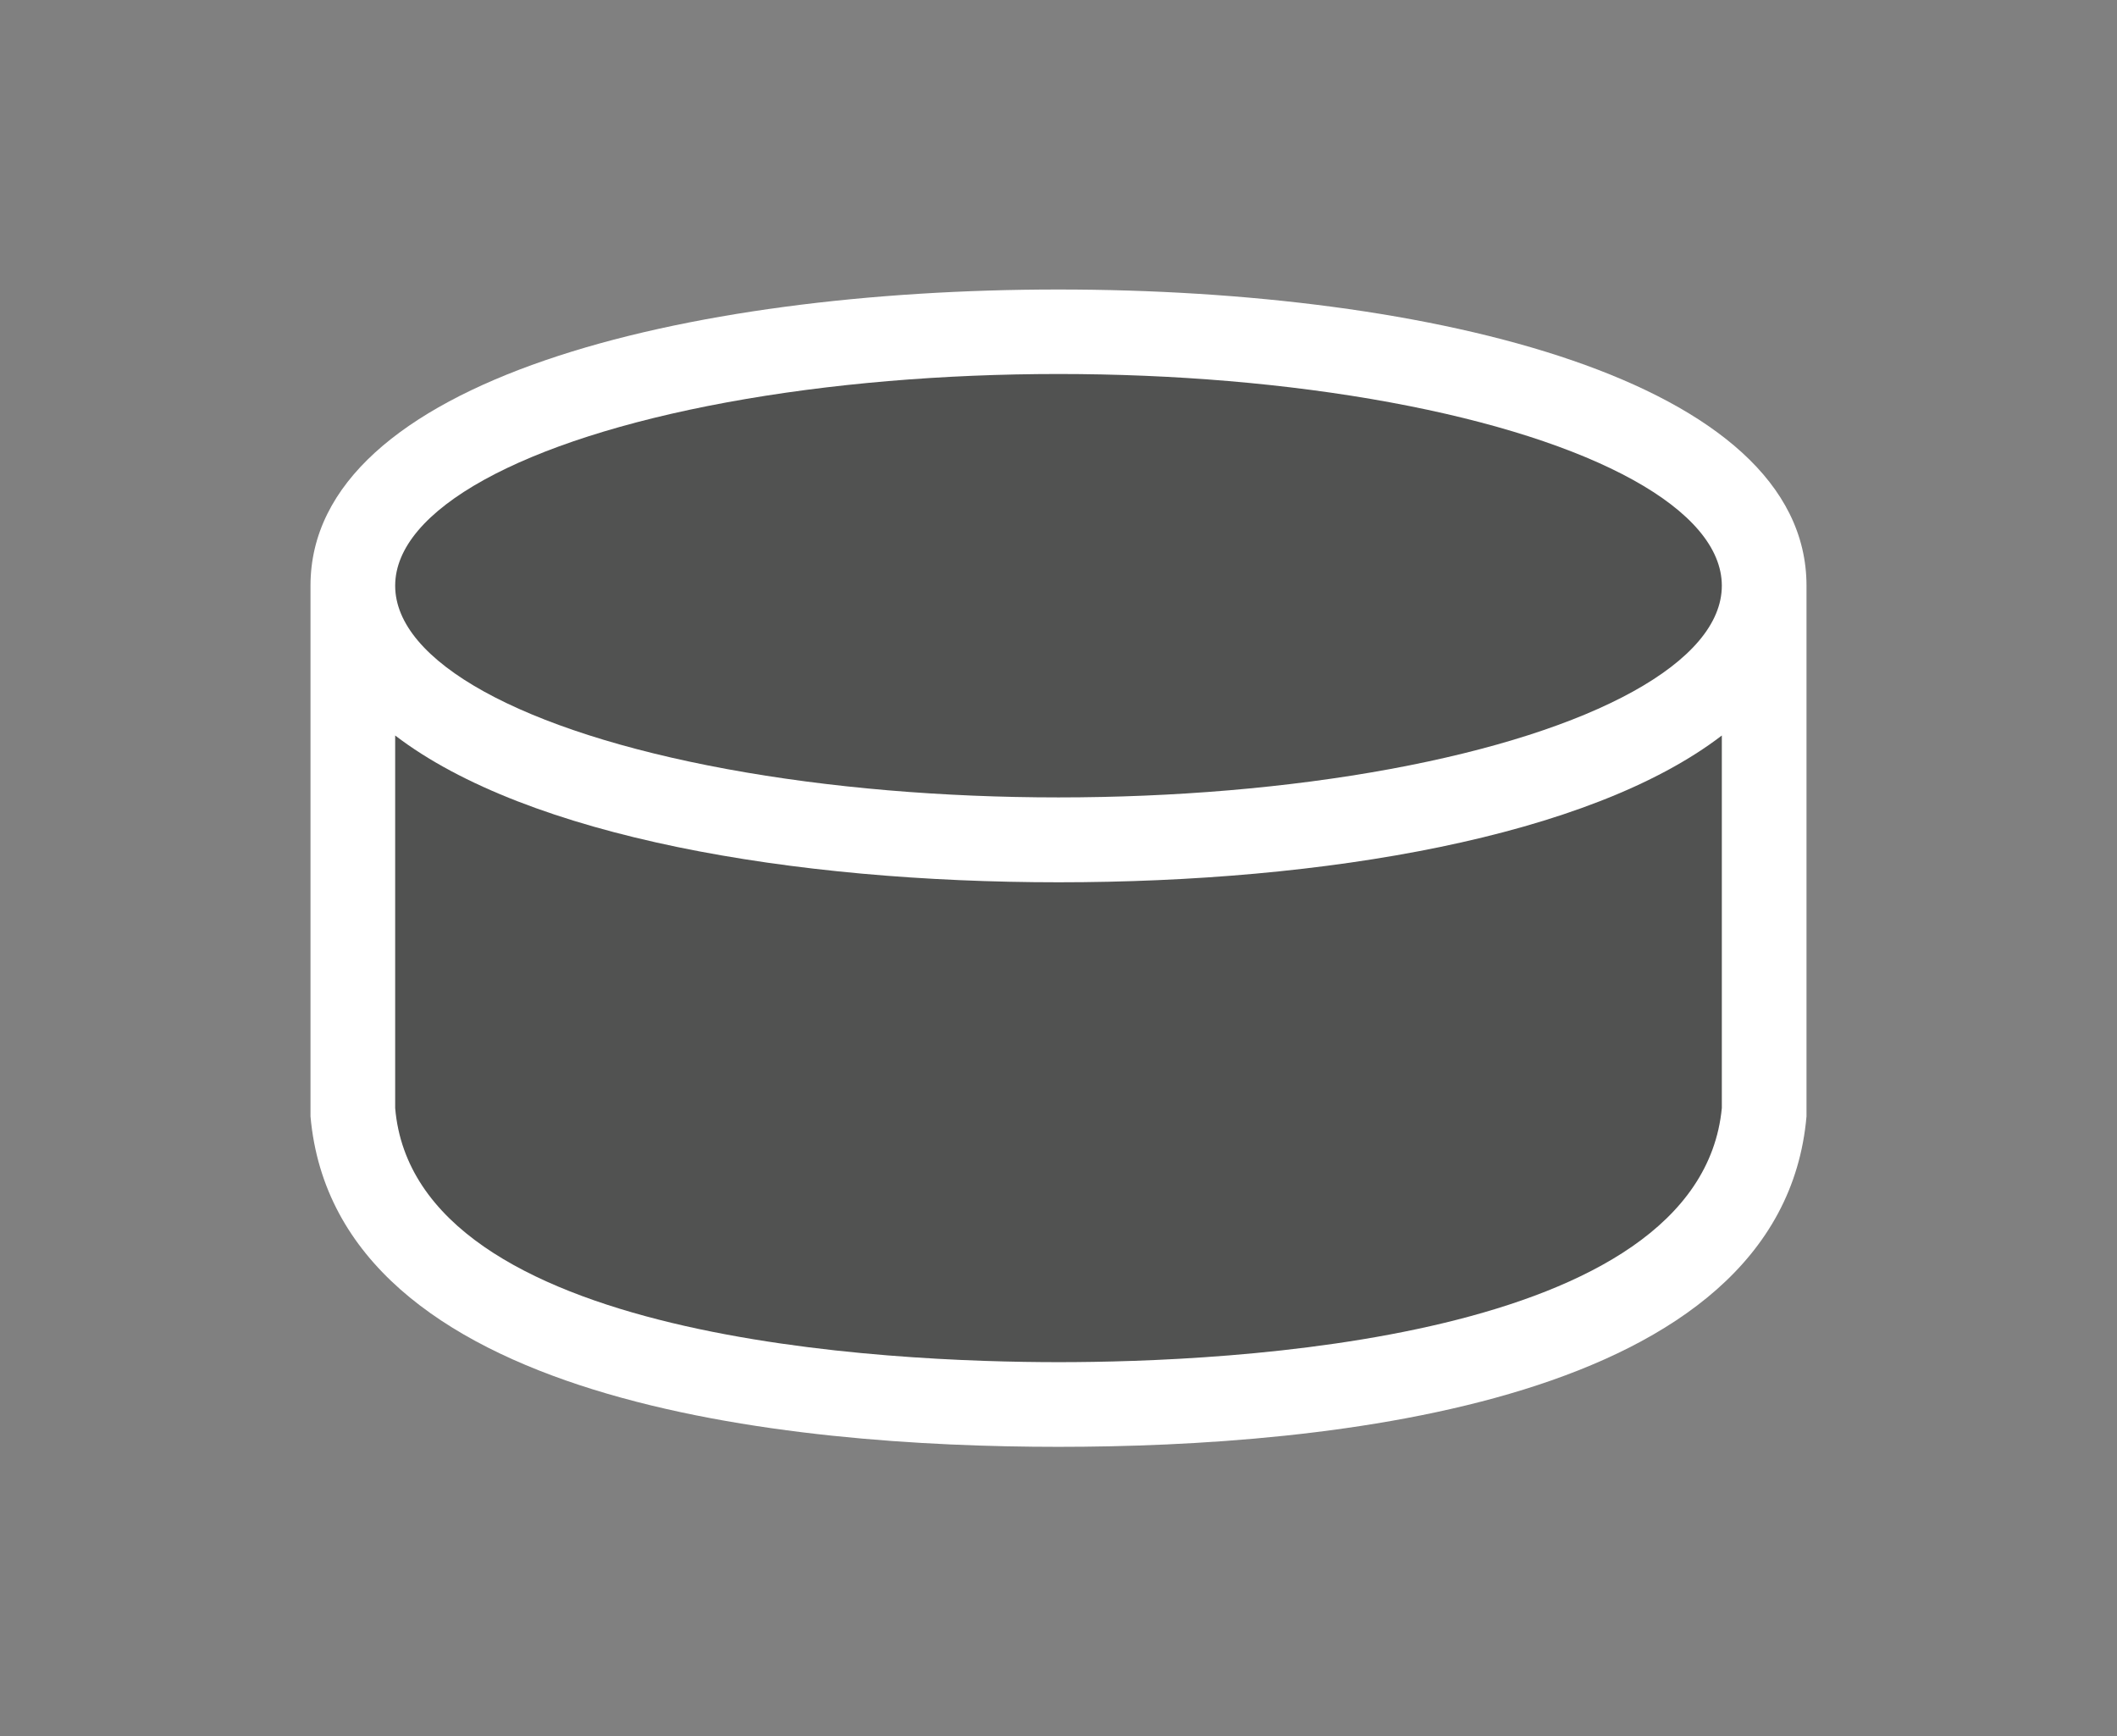 <svg xmlns="http://www.w3.org/2000/svg" xmlns:v="http://schemas.microsoft.com/visio/2003/SVGExtensions/" width="75" height="61.5" viewBox="0 0 56.25 46.125" color-interpolation-filters="sRGB" fill="none" fill-rule="evenodd" font-size="12" overflow="visible" stroke-linecap="square" stroke-miterlimit="3">
  <rect x="0" y="0" width="56.25" height="46.125" fill="#808080" stroke="none"/>
  <v:documentProperties v:langID="4108" v:metric="true" v:viewMarkup="false"/>
  <style>
    .st2{fill:#515251;stroke:none;stroke-linecap:butt;stroke-width:.75}
  </style>
  <g v:mID="0" v:index="1" v:groupContext="foregroundPage">
    <v:pageProperties v:drawingScale=".039" v:pageScale=".039" v:drawingUnits="24" v:shadowOffsetX="8.504" v:shadowOffsetY="-8.504"/>
    <v:layer v:name="symbols" v:index="0"/>
    <g id="group321-1" transform="translate(8.25 -7.688)" v:mID="321" v:groupContext="group" v:layerMember="0">
      <g id="group322-2" v:mID="322" v:groupContext="group" v:layerMember="0">
        <g id="shape323-3" v:mID="323" v:groupContext="shape" v:layerMember="0">
          <path d="M39.75 24.75V37.35C39.08 45 27 46.13 19.87 46.13 12.75 46.13.68 45 0 37.35v-14.1c0-5.47 9.98-7.87 19.87-7.87 9.91 0 19.88 2.4 19.88 7.87v1.5z" fill="#fff" stroke-linecap="butt" stroke-width=".75"/>
        </g>
        <g id="shape324-5" v:mID="324" v:groupContext="shape" v:layerMember="0" transform="translate(2.25 -2.25)">
          <path d="M17.63 33.38c-7.05 0-14.1-1.2-17.63-3.9v9.9c.53 6.22 13.2 6.75 17.63 6.75 4.42 0 17.02-.53 17.62-6.75v-9.9c-3.52 2.7-10.57 3.9-17.62 3.9z" class="st2"/>
        </g>
        <g id="shape325-7" v:mID="325" v:groupContext="shape" v:layerMember="0" transform="translate(2.25 -17.25)">
          <ellipse cx="17.625" cy="40.5" rx="17.625" ry="5.625" class="st2"/>
        </g>
      </g>
    </g>
  </g>
</svg>

